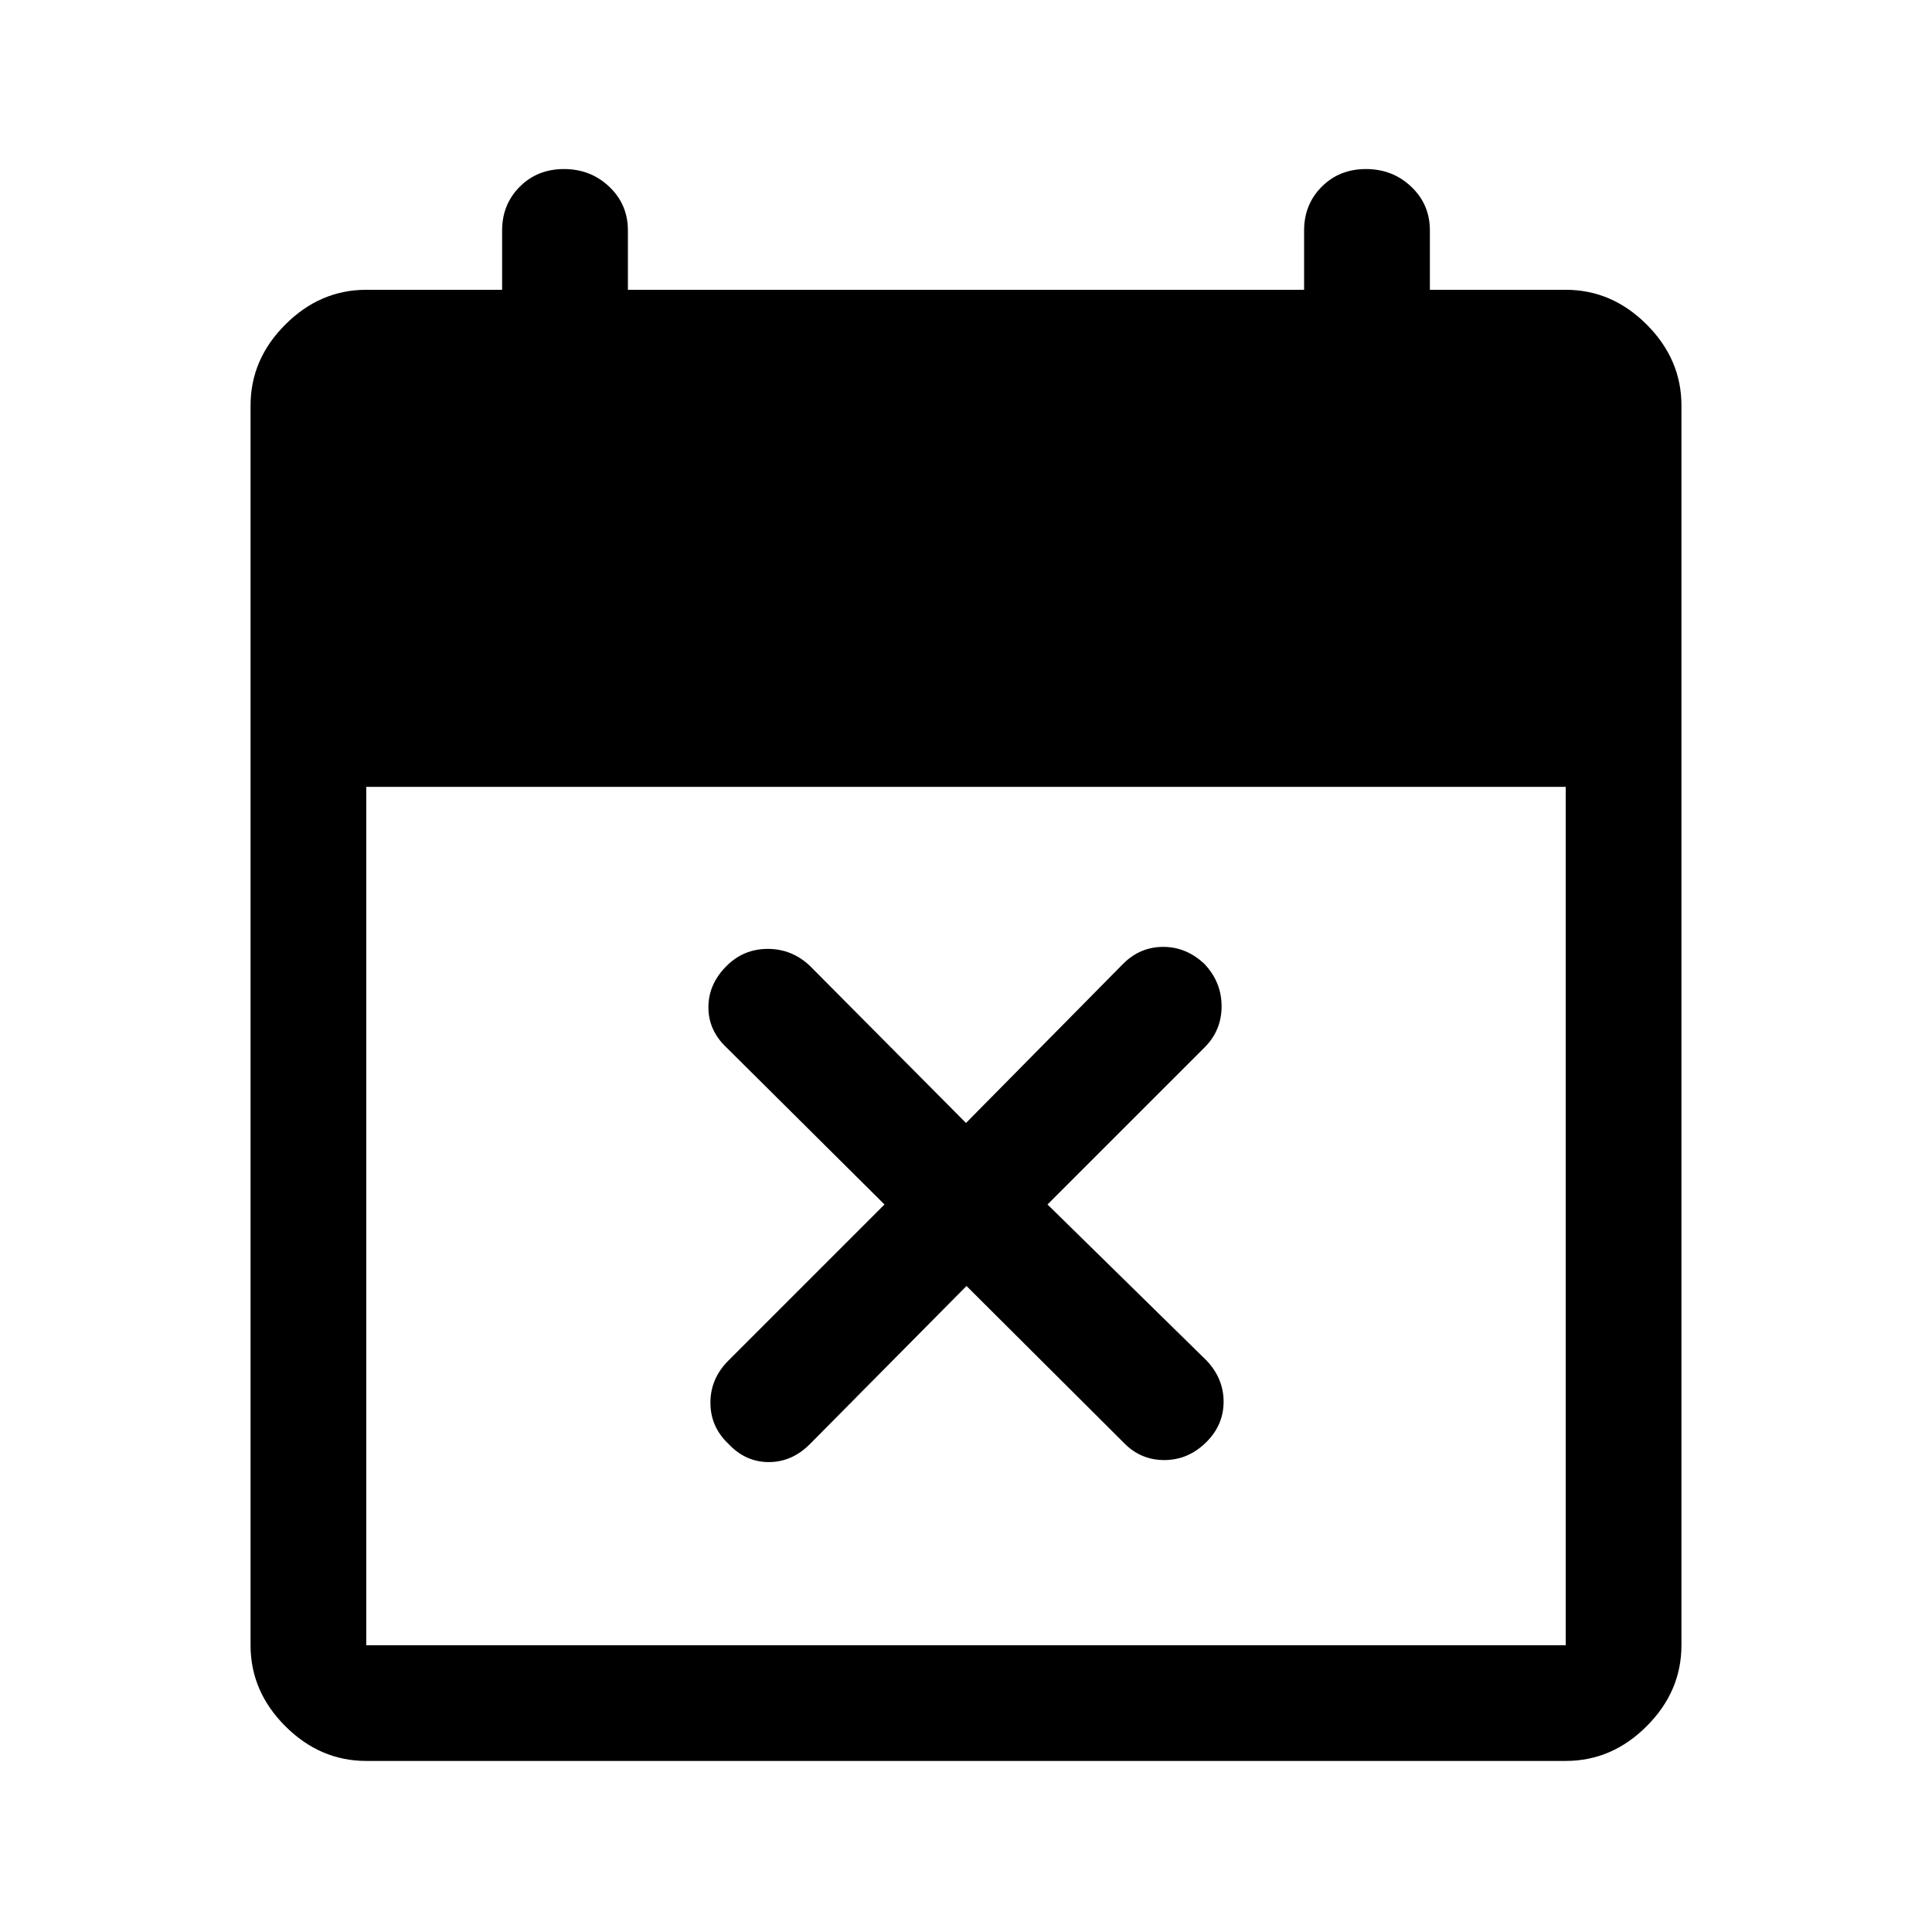 <svg xmlns="http://www.w3.org/2000/svg" height="48" viewBox="0 -960 960 960" width="48"><path d="m480.25-321-77.82 78.57q-8.93 8.93-20.43 8.93t-20-9q-9-8.5-9-20.5t8.93-20.93l77.57-77.57-78.57-78.07Q352-448 352-459.5t9-20.5q8.5-8.5 20.5-8.5t20.93 8.43L480-402l78.07-79.07q8.43-8.43 19.93-8.43t20.5 8.5q8.5 9 8.5 21t-8.43 20.43L520.5-361.5l79.07 77.57Q608-275 608-263.5t-8.5 20q-9 9-21 9t-20.43-8.93L480.25-321ZM182-85q-22.97 0-40.23-17.27-17.27-17.26-17.27-40.23v-616q0-22.97 17.27-40.23Q159.03-816 182-816h67.5v-29.5q0-12.92 8.75-21.71 8.75-8.79 22-8.79t22.5 8.79q9.25 8.79 9.25 21.71v29.5h336v-29.5q0-12.92 8.75-21.71 8.75-8.79 22-8.79t22.5 8.79q9.25 8.79 9.25 21.71v29.5H778q22.97 0 40.23 17.27 17.27 17.26 17.27 40.23v616q0 22.97-17.27 40.23Q800.97-85 778-85H182Zm0-57.5h596V-569H182v426.5Z"/></svg>